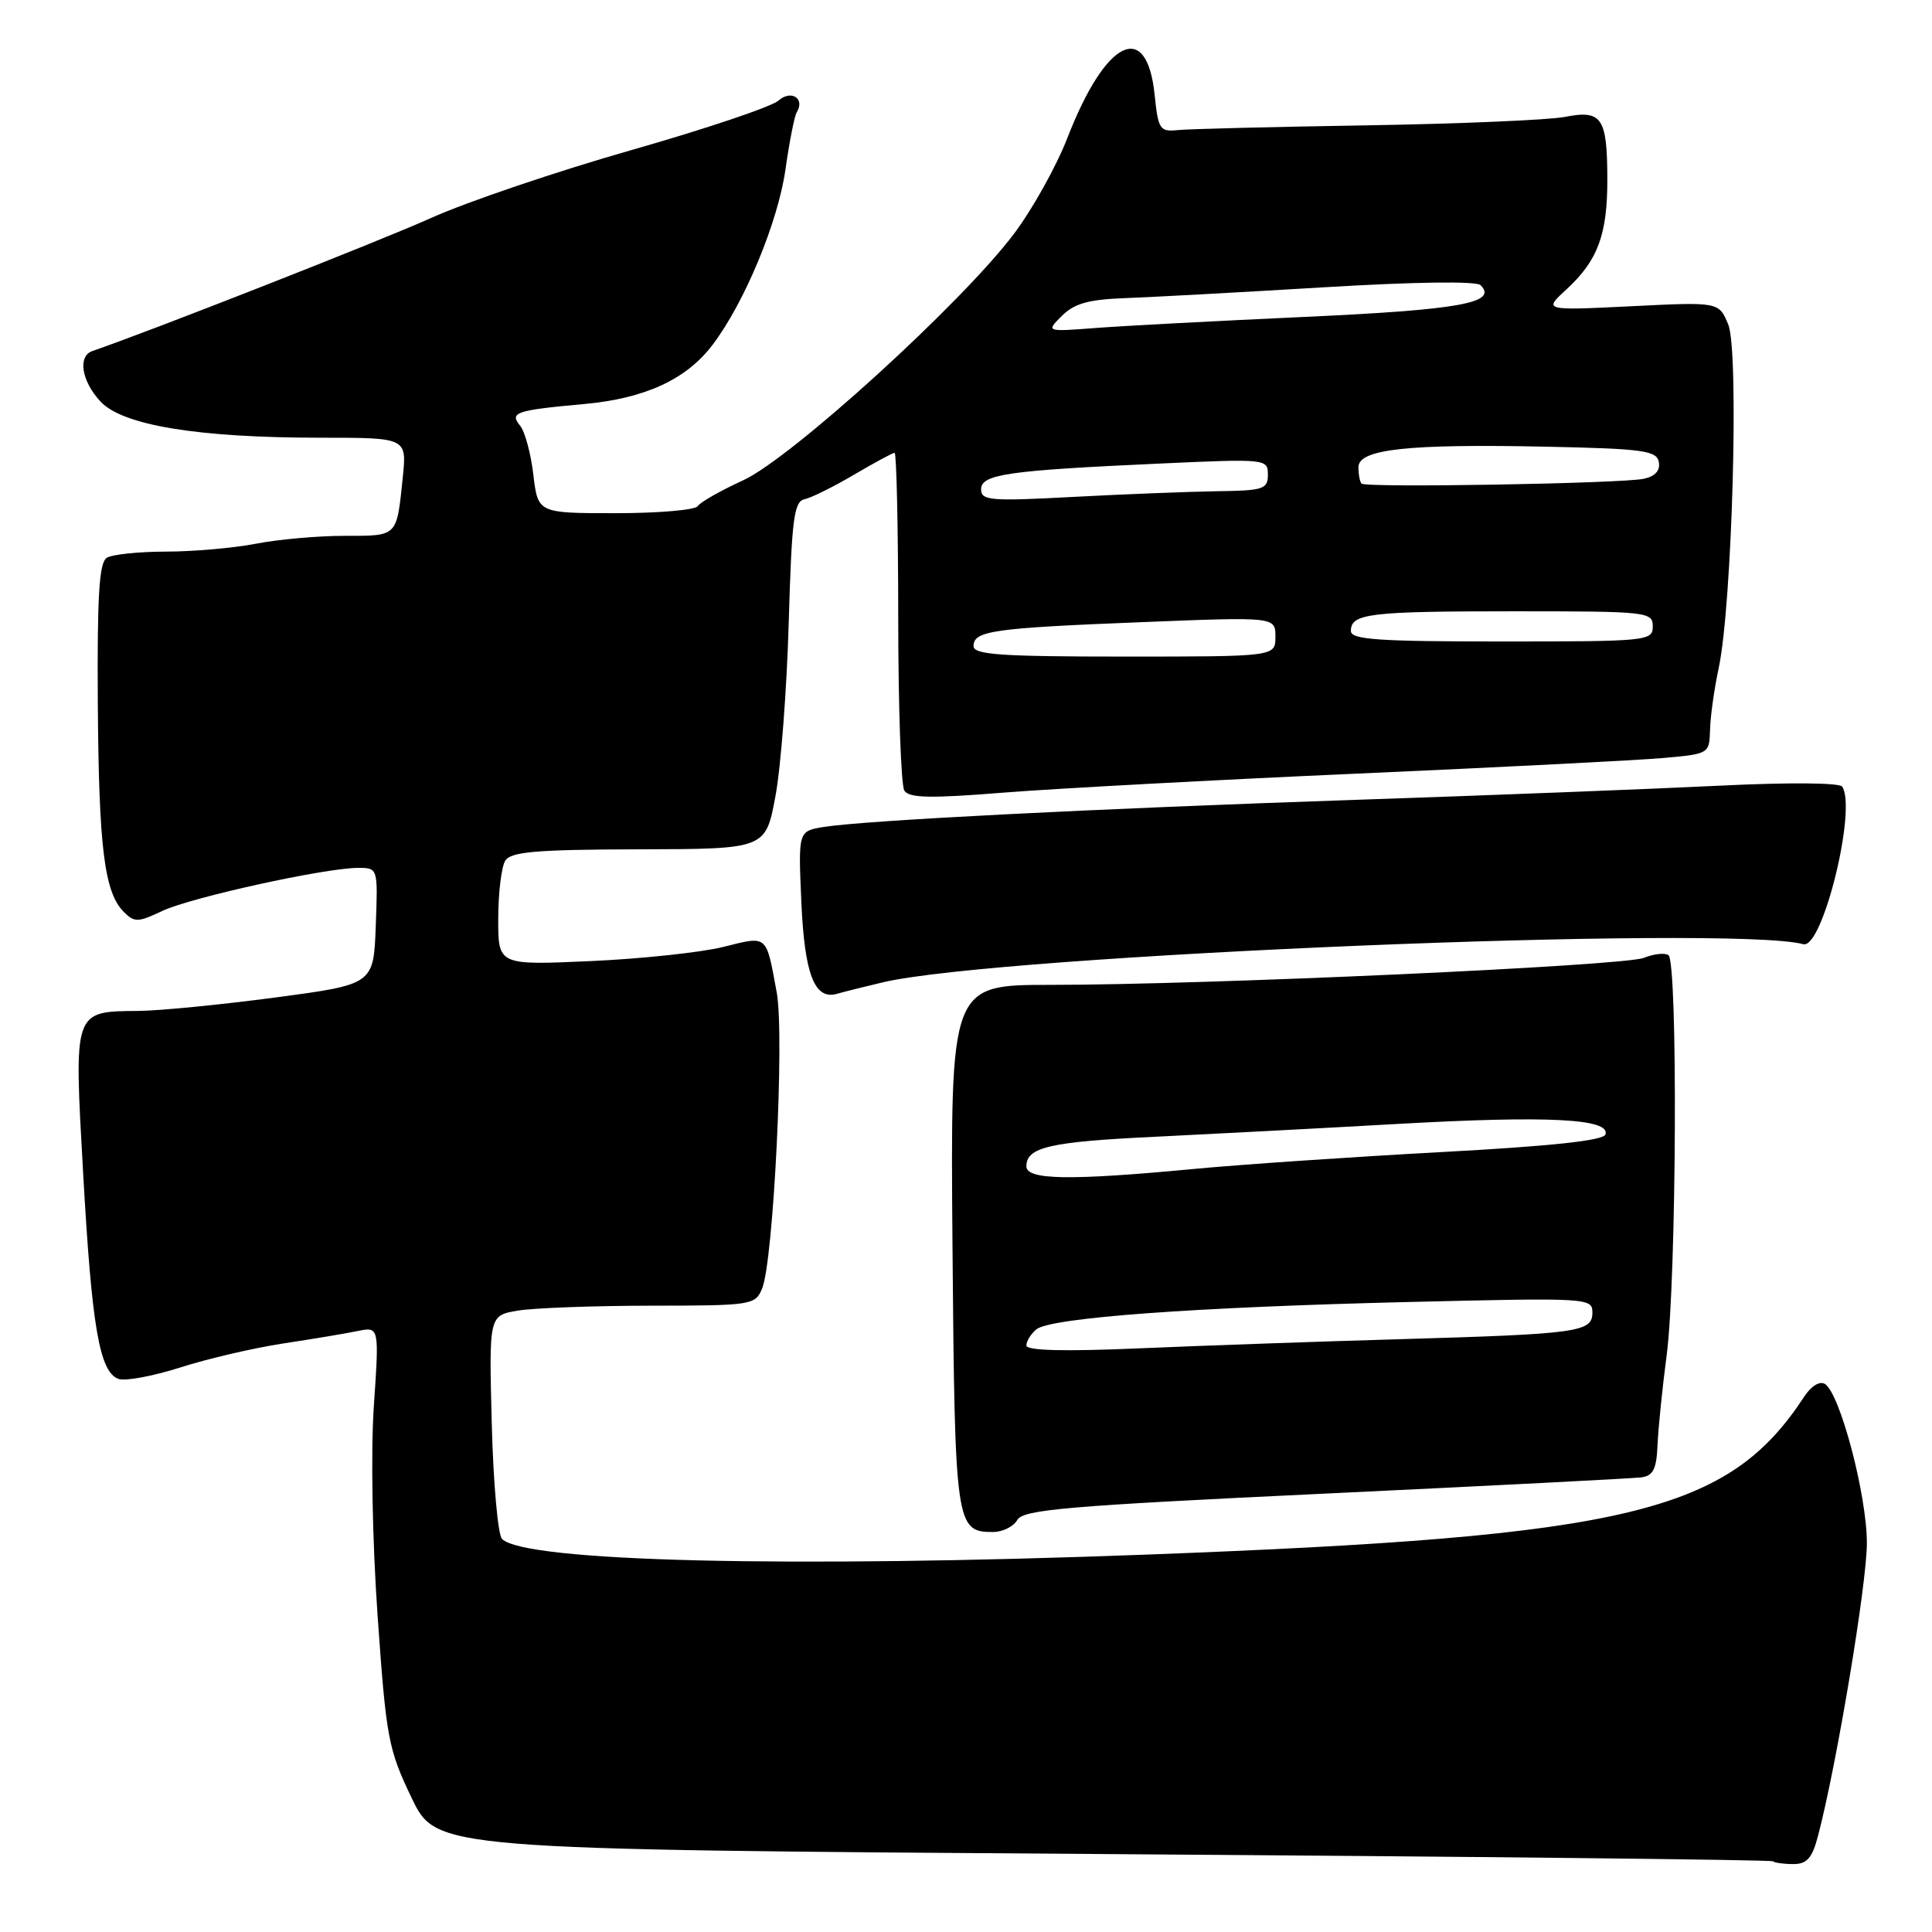 <?xml version="1.0" encoding="UTF-8" standalone="no"?>
<!DOCTYPE svg PUBLIC "-//W3C//DTD SVG 1.1//EN" "http://www.w3.org/Graphics/SVG/1.1/DTD/svg11.dtd" >
<svg xmlns="http://www.w3.org/2000/svg" xmlns:xlink="http://www.w3.org/1999/xlink" version="1.1" viewBox="0 0 256 256">
 <g >
 <path fill="currentColor"
d=" M 240.90 243.25 C 243.37 233.86 247.36 209.92 247.37 204.50 C 247.39 198.18 243.81 184.62 241.81 183.38 C 241.12 182.96 239.99 183.65 239.07 185.06 C 228.99 200.44 215.95 203.58 152.00 205.99 C 104.37 207.78 69.54 206.94 66.52 203.92 C 65.98 203.38 65.36 196.48 65.16 188.61 C 64.79 174.30 64.79 174.30 68.64 173.66 C 70.76 173.31 78.70 173.02 86.27 173.01 C 99.60 173.00 100.07 172.93 100.98 170.75 C 102.49 167.15 103.97 137.17 102.92 131.50 C 101.48 123.74 101.79 123.99 95.81 125.48 C 92.89 126.20 84.99 127.05 78.25 127.35 C 66.00 127.90 66.00 127.90 66.02 121.70 C 66.02 118.29 66.45 114.84 66.95 114.04 C 67.70 112.86 71.06 112.57 84.67 112.54 C 101.45 112.50 101.45 112.50 102.75 105.50 C 103.47 101.65 104.26 91.30 104.51 82.50 C 104.91 68.75 105.20 66.45 106.61 66.15 C 107.50 65.96 110.45 64.50 113.16 62.90 C 115.87 61.31 118.29 60.00 118.54 60.00 C 118.79 60.00 119.01 69.79 119.02 81.75 C 119.02 93.71 119.39 104.07 119.83 104.76 C 120.46 105.75 123.29 105.81 133.06 105.02 C 139.90 104.48 161.03 103.34 180.00 102.50 C 198.97 101.66 217.20 100.73 220.50 100.43 C 226.45 99.90 226.50 99.87 226.59 96.70 C 226.63 94.94 227.15 91.25 227.74 88.50 C 229.52 80.14 230.46 46.52 229.00 43.00 C 227.76 40.00 227.76 40.00 216.13 40.58 C 204.50 41.15 204.50 41.15 207.58 38.33 C 211.73 34.51 213.00 31.06 212.98 23.70 C 212.96 15.57 212.26 14.53 207.36 15.49 C 205.24 15.90 193.38 16.41 181.00 16.61 C 168.62 16.81 157.38 17.09 156.00 17.24 C 153.70 17.48 153.46 17.12 153.00 12.60 C 151.97 2.50 146.51 5.18 141.43 18.29 C 139.98 22.02 136.81 27.72 134.37 30.96 C 127.49 40.12 104.85 60.72 98.46 63.65 C 95.48 65.01 92.78 66.55 92.46 67.06 C 92.14 67.58 87.25 68.00 81.58 68.00 C 71.28 68.00 71.28 68.00 70.67 62.89 C 70.34 60.09 69.55 57.17 68.92 56.41 C 67.47 54.65 68.33 54.36 77.37 53.54 C 85.43 52.81 90.91 50.30 94.39 45.73 C 98.62 40.18 103.09 29.45 104.08 22.44 C 104.60 18.77 105.27 15.37 105.57 14.88 C 106.71 13.05 104.83 11.84 103.15 13.33 C 102.24 14.14 93.47 17.09 83.65 19.89 C 73.84 22.69 61.91 26.73 57.15 28.87 C 50.45 31.89 19.78 43.93 12.25 46.51 C 10.27 47.19 10.79 50.48 13.31 53.20 C 16.24 56.36 26.21 58.00 42.49 58.00 C 53.91 58.00 53.91 58.00 53.37 63.25 C 52.55 71.20 52.75 71.00 45.67 71.00 C 42.15 71.00 36.85 71.47 33.89 72.05 C 30.92 72.62 25.57 73.09 21.98 73.09 C 18.40 73.10 14.87 73.46 14.15 73.91 C 13.14 74.53 12.87 78.92 12.96 93.11 C 13.09 112.35 13.82 118.25 16.41 120.84 C 17.81 122.24 18.30 122.23 21.47 120.72 C 25.22 118.93 43.07 115.00 47.45 115.00 C 50.08 115.00 50.08 115.00 49.79 122.72 C 49.50 130.44 49.50 130.44 36.50 132.17 C 29.35 133.12 21.22 133.92 18.44 133.95 C 9.66 134.04 9.79 133.65 11.02 155.51 C 12.16 175.81 13.17 181.75 15.68 182.71 C 16.55 183.04 20.23 182.36 23.88 181.20 C 27.52 180.03 33.65 178.61 37.50 178.02 C 41.35 177.44 45.79 176.70 47.38 176.37 C 50.25 175.79 50.25 175.79 49.54 186.27 C 49.12 192.35 49.33 204.02 50.03 214.05 C 51.17 230.31 51.44 231.75 54.53 238.21 C 57.82 245.07 57.82 245.07 146.16 245.67 C 194.75 246.00 234.69 246.43 234.92 246.63 C 235.15 246.83 236.37 247.00 237.63 247.00 C 239.43 247.00 240.13 246.21 240.90 243.25 Z  M 134.80 201.40 C 135.56 200.03 141.37 199.53 175.59 197.91 C 197.54 196.87 216.39 195.90 217.48 195.76 C 219.05 195.55 219.50 194.66 219.63 191.50 C 219.72 189.30 220.27 183.90 220.85 179.50 C 222.15 169.50 222.34 127.33 221.07 126.55 C 220.57 126.23 219.10 126.40 217.82 126.92 C 215.23 127.98 159.88 130.50 139.21 130.50 C 125.93 130.50 125.93 130.50 126.21 165.10 C 126.52 202.16 126.64 203.00 131.57 203.00 C 132.85 203.00 134.30 202.28 134.80 201.40 Z  M 117.00 130.16 C 132.30 126.54 229.26 122.53 238.95 125.11 C 241.49 125.79 246.07 107.19 244.10 104.23 C 243.75 103.71 236.97 103.66 228.00 104.10 C 219.47 104.52 197.88 105.37 180.00 105.97 C 144.81 107.16 114.50 108.71 109.13 109.58 C 105.77 110.13 105.77 110.13 106.18 119.46 C 106.60 129.12 107.93 132.56 110.93 131.68 C 111.79 131.43 114.53 130.74 117.00 130.16 Z  M 129.00 85.61 C 129.00 83.59 131.54 83.22 151.25 82.44 C 169.00 81.73 169.00 81.73 169.00 84.37 C 169.00 87.00 169.00 87.00 149.00 87.00 C 132.58 87.00 129.00 86.75 129.00 85.61 Z  M 179.00 83.61 C 179.00 81.29 181.41 81.00 200.58 81.00 C 218.33 81.00 219.00 81.07 219.00 83.00 C 219.00 84.93 218.33 85.00 199.00 85.00 C 182.57 85.00 179.00 84.75 179.00 83.61 Z  M 130.00 64.84 C 130.00 62.84 133.48 62.34 153.75 61.42 C 167.79 60.78 168.00 60.81 168.00 62.89 C 168.00 64.82 167.42 65.01 161.25 65.09 C 157.54 65.15 148.99 65.48 142.25 65.84 C 131.25 66.43 130.00 66.33 130.00 64.84 Z  M 180.41 64.08 C 180.19 63.85 180.00 62.87 180.00 61.91 C 180.00 59.51 186.51 58.80 204.99 59.19 C 217.73 59.46 219.51 59.71 219.80 61.21 C 220.02 62.34 219.33 63.11 217.82 63.44 C 214.95 64.07 180.99 64.66 180.41 64.08 Z  M 140.71 41.85 C 142.36 40.20 144.24 39.68 149.16 39.50 C 152.65 39.37 164.45 38.73 175.38 38.07 C 187.30 37.35 195.63 37.23 196.18 37.78 C 198.53 40.13 193.45 41.05 172.89 41.99 C 161.13 42.53 148.60 43.19 145.05 43.47 C 138.59 43.96 138.59 43.96 140.71 41.85 Z  M 136.00 178.28 C 136.00 177.71 136.60 176.75 137.32 176.15 C 139.18 174.60 158.29 173.20 186.75 172.52 C 210.48 171.95 211.00 171.98 211.00 173.92 C 211.00 176.51 209.20 176.76 185.50 177.45 C 175.05 177.75 159.64 178.29 151.25 178.65 C 141.00 179.10 136.00 178.97 136.00 178.28 Z  M 136.00 154.54 C 136.00 152.01 139.10 151.29 153.00 150.63 C 160.43 150.27 175.05 149.50 185.50 148.91 C 205.16 147.81 213.42 148.24 212.73 150.32 C 212.46 151.13 205.58 151.87 190.92 152.66 C 179.14 153.30 164.32 154.31 158.00 154.91 C 141.69 156.45 136.00 156.35 136.00 154.54 Z "/>
</g>
</svg>